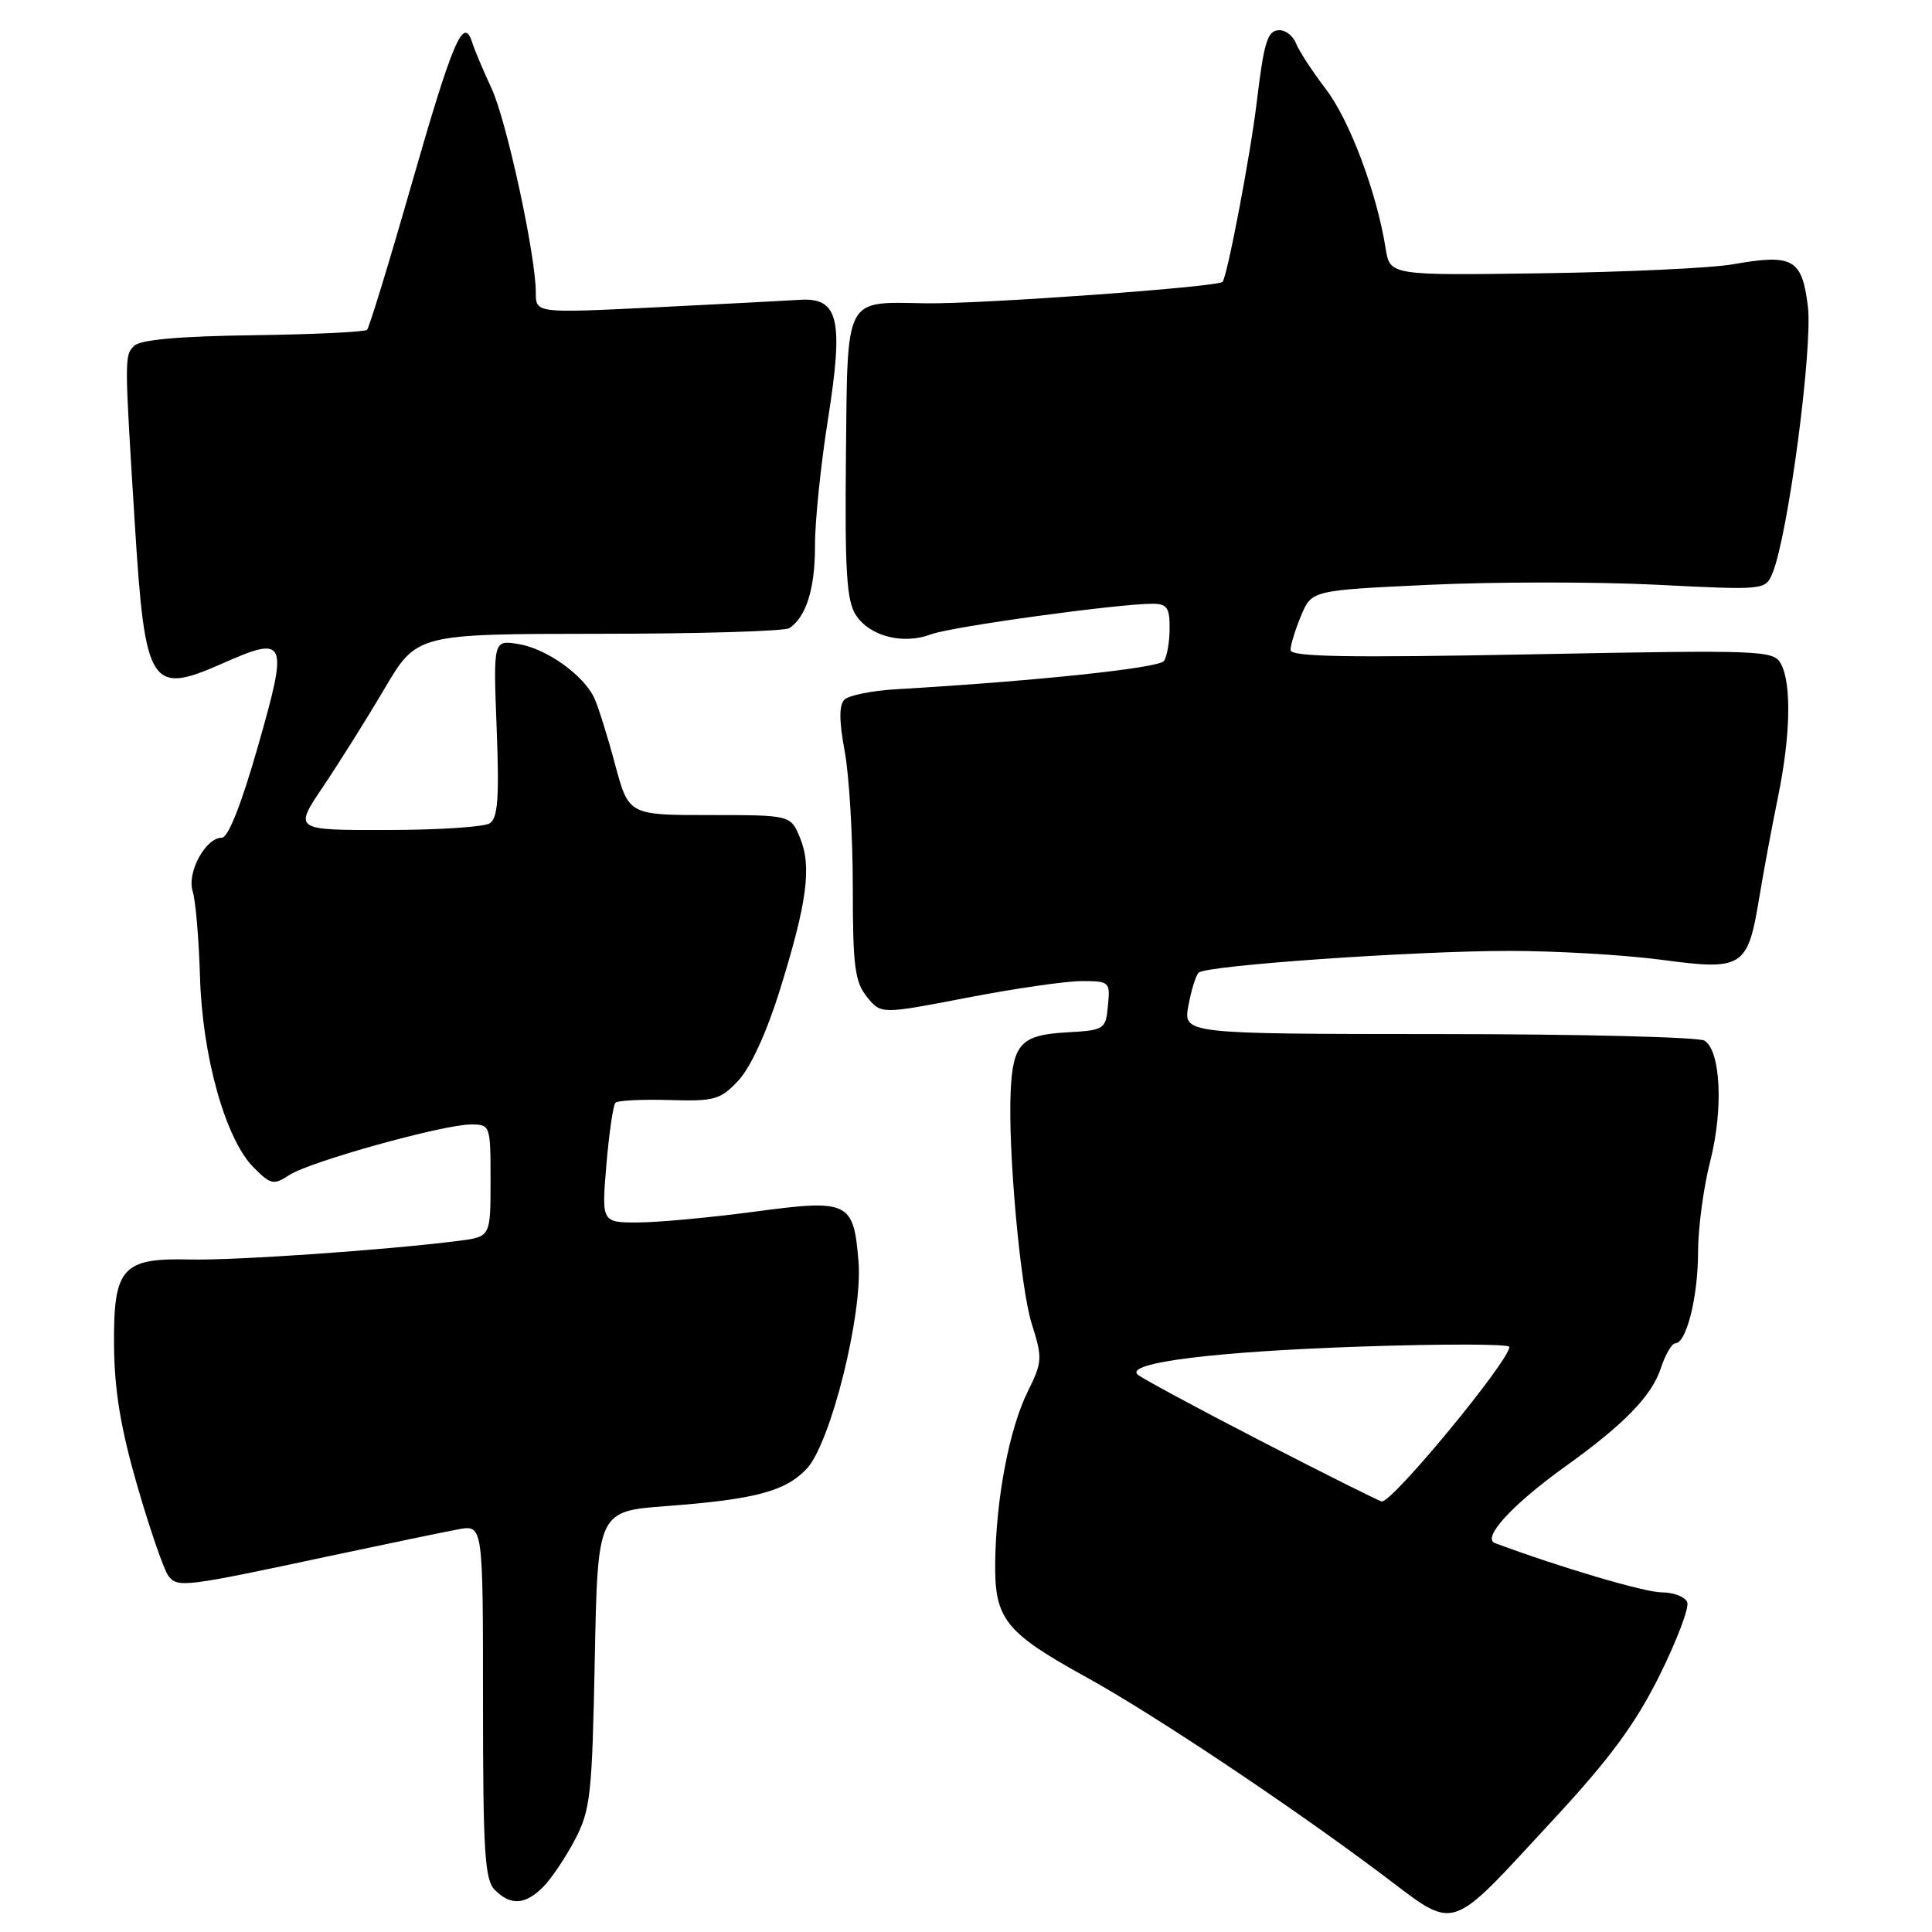 <?xml version="1.0" encoding="UTF-8" standalone="no"?>
<!DOCTYPE svg PUBLIC "-//W3C//DTD SVG 1.1//EN" "http://www.w3.org/Graphics/SVG/1.1/DTD/svg11.dtd" >
<svg xmlns="http://www.w3.org/2000/svg" xmlns:xlink="http://www.w3.org/1999/xlink" version="1.1" viewBox="0 0 256 256">
 <g >
 <path fill="currentColor"
d=" M 205.75 241.19 C 213.29 233.06 216.67 228.48 219.87 222.06 C 222.18 217.42 223.84 213.04 223.57 212.31 C 223.29 211.59 221.78 211.00 220.22 211.00 C 217.95 211.00 206.83 207.72 198.09 204.47 C 196.30 203.80 200.41 199.33 207.50 194.25 C 215.20 188.73 218.86 184.96 220.06 181.32 C 220.66 179.49 221.53 178.00 221.98 178.00 C 223.46 178.00 225.00 171.83 225.00 165.93 C 225.00 162.76 225.72 157.34 226.61 153.88 C 228.37 146.99 228.01 139.26 225.86 137.89 C 225.11 137.42 209.26 137.02 190.64 137.02 C 156.78 137.00 156.78 137.00 157.47 133.25 C 157.85 131.19 158.46 129.22 158.83 128.88 C 159.85 127.92 187.38 126.00 200.03 126.00 C 206.22 126.00 215.28 126.53 220.17 127.18 C 230.96 128.62 231.58 128.23 233.11 118.94 C 233.70 115.40 234.81 109.41 235.59 105.63 C 237.25 97.55 237.41 90.63 235.99 87.98 C 235.01 86.16 233.69 86.11 202.99 86.70 C 178.54 87.17 171.00 87.04 171.00 86.13 C 171.00 85.47 171.63 83.42 172.40 81.58 C 173.81 78.22 173.81 78.22 189.40 77.49 C 197.98 77.09 211.51 77.08 219.47 77.48 C 233.95 78.21 233.95 78.21 234.90 75.85 C 236.96 70.72 240.23 45.97 239.55 40.58 C 238.77 34.28 237.57 33.62 229.62 35.02 C 226.80 35.52 215.43 36.05 204.34 36.21 C 184.17 36.50 184.17 36.50 183.60 32.89 C 182.41 25.45 178.84 15.94 175.67 11.79 C 173.87 9.43 172.10 6.71 171.73 5.75 C 171.36 4.79 170.38 4.00 169.55 4.00 C 167.95 4.00 167.50 5.44 166.53 13.50 C 165.69 20.54 162.60 36.74 161.99 37.35 C 161.29 38.04 129.95 40.30 122.69 40.19 C 111.79 40.01 112.31 39.01 112.09 60.52 C 111.94 75.75 112.18 79.63 113.42 81.52 C 115.26 84.32 119.69 85.45 123.37 84.05 C 126.01 83.05 148.10 80.00 152.72 80.00 C 154.63 80.00 155.00 80.53 154.98 83.25 C 154.98 85.04 154.64 86.99 154.23 87.58 C 153.60 88.52 137.22 90.25 118.71 91.33 C 115.53 91.52 112.46 92.14 111.89 92.71 C 111.17 93.43 111.18 95.54 111.93 99.56 C 112.52 102.75 113.00 110.86 113.00 117.57 C 113.00 128.00 113.27 130.11 114.87 132.09 C 116.74 134.40 116.74 134.40 128.14 132.20 C 134.40 130.99 141.24 130.00 143.33 130.00 C 147.01 130.00 147.12 130.10 146.81 133.25 C 146.51 136.42 146.37 136.51 141.26 136.80 C 135.32 137.14 134.21 138.32 133.92 144.59 C 133.55 152.40 135.20 170.62 136.70 175.37 C 138.15 179.96 138.12 180.46 136.19 184.37 C 133.74 189.32 131.99 198.47 131.87 206.94 C 131.76 214.54 133.14 216.28 143.98 222.26 C 152.77 227.10 170.90 239.20 183.00 248.28 C 193.18 255.93 191.64 256.41 205.75 241.19 Z  M 71.96 250.04 C 73.04 248.96 74.93 246.15 76.17 243.79 C 78.24 239.86 78.46 237.88 78.81 219.87 C 79.20 200.24 79.20 200.24 88.35 199.56 C 100.04 198.68 104.08 197.61 106.90 194.61 C 110.06 191.24 114.32 174.21 113.76 167.20 C 113.11 159.19 112.47 158.88 100.00 160.55 C 94.22 161.32 87.30 161.97 84.60 161.98 C 79.71 162.00 79.71 162.00 80.35 154.33 C 80.71 150.11 81.25 146.42 81.55 146.12 C 81.85 145.81 85.06 145.66 88.67 145.76 C 94.71 145.94 95.45 145.73 97.87 143.14 C 99.47 141.42 101.61 136.74 103.34 131.17 C 106.95 119.58 107.58 114.81 106.01 111.02 C 104.76 108.00 104.76 108.00 94.03 108.00 C 83.30 108.00 83.30 108.00 81.49 101.25 C 80.50 97.54 79.26 93.60 78.75 92.50 C 77.31 89.43 72.41 85.94 68.70 85.34 C 65.36 84.80 65.36 84.80 65.81 96.51 C 66.17 105.75 65.97 108.41 64.88 109.10 C 64.12 109.58 57.97 109.98 51.21 109.98 C 38.93 110.00 38.93 110.00 42.80 104.25 C 44.93 101.09 48.60 95.24 50.95 91.25 C 55.23 84.00 55.23 84.00 79.36 83.98 C 92.64 83.98 104.00 83.64 104.60 83.23 C 106.83 81.74 108.00 77.98 107.99 72.32 C 107.98 69.12 108.75 61.66 109.68 55.75 C 111.82 42.30 111.14 39.39 105.96 39.73 C 104.06 39.85 95.41 40.30 86.75 40.73 C 71.00 41.50 71.00 41.50 71.00 38.79 C 71.00 33.85 67.12 15.97 65.13 11.70 C 64.05 9.39 62.89 6.64 62.55 5.58 C 61.42 2.04 59.99 5.40 54.53 24.43 C 51.58 34.74 48.92 43.41 48.64 43.70 C 48.35 43.99 41.56 44.31 33.55 44.42 C 23.76 44.55 18.59 45.01 17.78 45.82 C 16.48 47.12 16.48 47.26 17.87 69.50 C 19.21 90.99 19.93 92.13 29.41 87.94 C 37.98 84.15 38.23 84.71 34.22 98.75 C 31.99 106.58 30.24 111.00 29.39 111.00 C 27.24 111.00 24.74 115.61 25.53 118.10 C 25.92 119.32 26.35 124.40 26.50 129.40 C 26.81 140.05 29.89 150.98 33.62 154.71 C 35.88 156.98 36.27 157.06 38.33 155.70 C 41.05 153.92 58.72 149.00 62.39 149.00 C 64.97 149.00 65.00 149.08 65.00 156.44 C 65.00 163.88 65.00 163.88 60.75 164.42 C 51.42 165.62 31.14 167.03 25.22 166.89 C 16.15 166.67 15.02 167.96 15.11 178.39 C 15.17 184.29 16.01 189.36 18.23 197.00 C 19.90 202.78 21.75 208.10 22.33 208.84 C 23.56 210.40 24.45 210.29 43.50 206.22 C 51.20 204.58 58.96 202.97 60.75 202.64 C 64.00 202.05 64.00 202.05 64.00 225.45 C 64.00 245.40 64.23 249.09 65.57 250.43 C 67.67 252.53 69.59 252.41 71.96 250.04 Z  M 167.00 190.90 C 158.47 186.50 151.15 182.55 150.72 182.12 C 149.16 180.56 160.90 179.09 180.25 178.43 C 191.11 178.06 200.00 178.08 200.00 178.47 C 200.00 180.30 184.52 199.07 183.10 198.95 C 182.77 198.92 175.53 195.30 167.00 190.90 Z "/>
</g>
</svg>